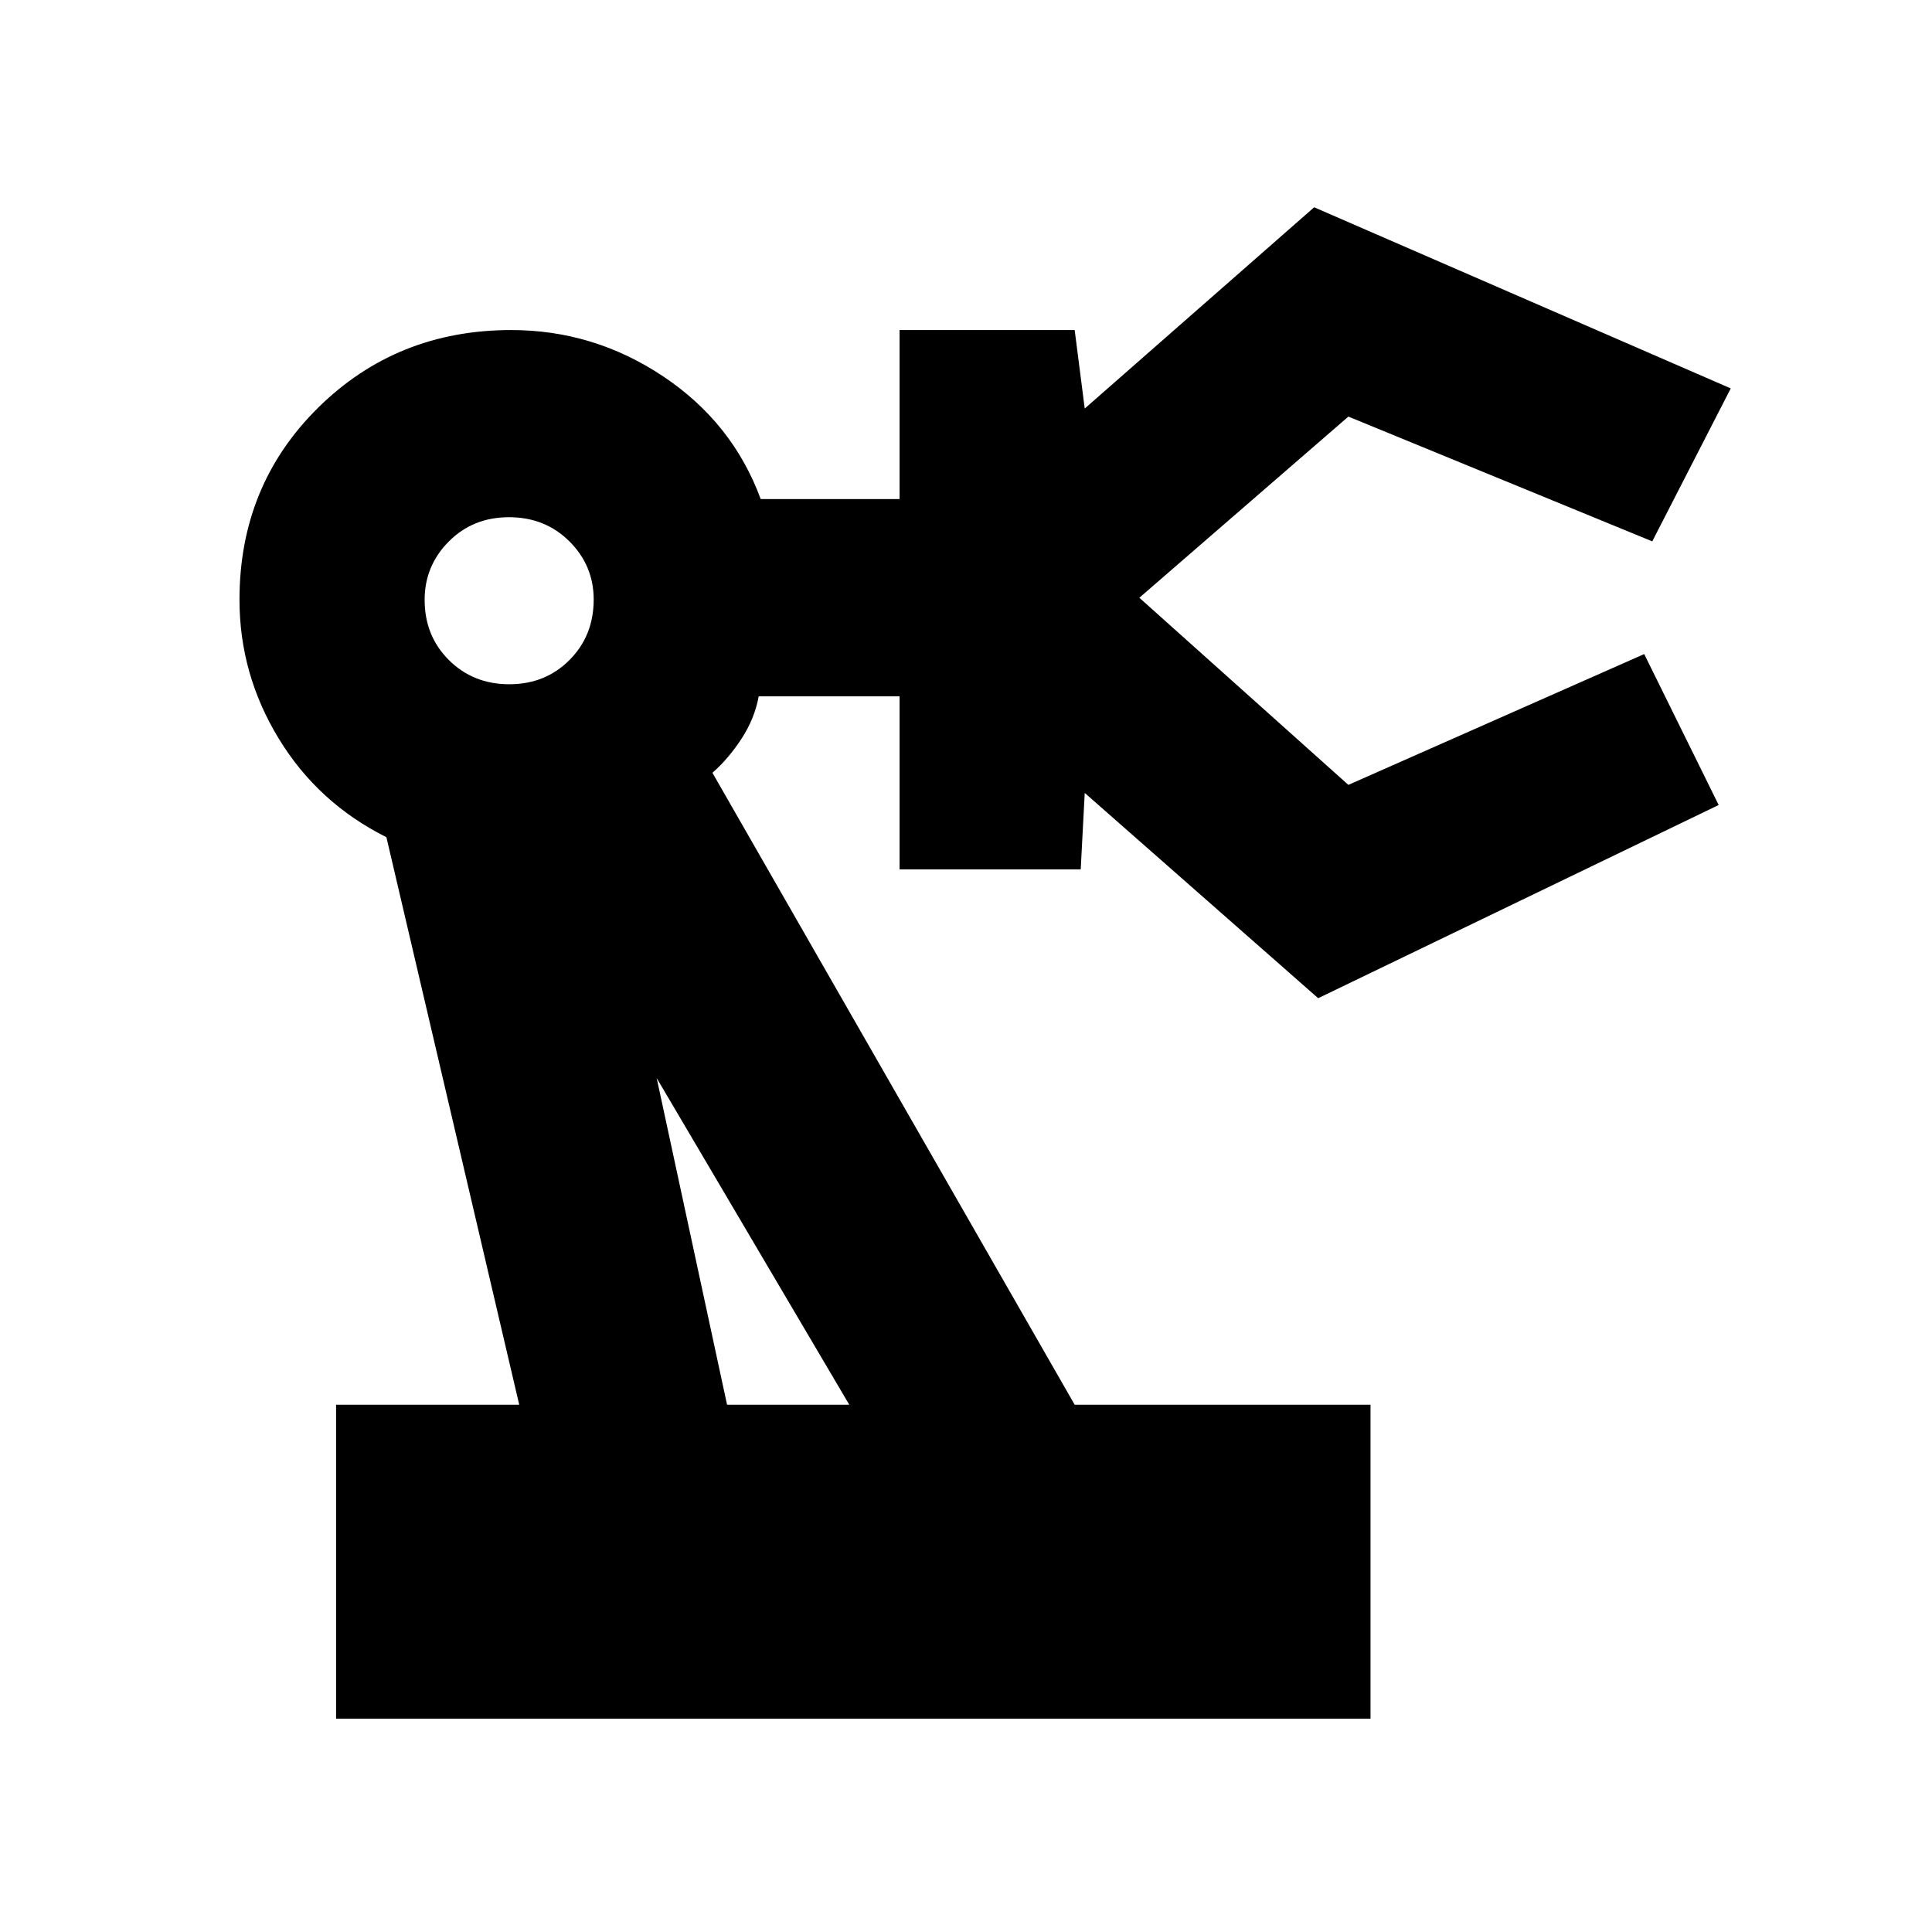 <svg xmlns="http://www.w3.org/2000/svg" height="20" viewBox="0 -960 960 960" width="20"><path d="M167-106v-156h91l-66-282q-34-17-53.5-49T119-662q0-56.83 39.08-95.42Q197.17-796 254-796q41 0 75.5 23t48.5 61h69v-84h87l5 39 114-100 207 90-39 76-151-62-105 91v-2l105 94 147-65 37 75-199 96-116-102-2 38h-90v-86h-70q-2 11-8.5 21T354-576l180 314h147v156H167Zm86.07-514Q271-620 283-632.07t12-30Q295-679 282.93-691t-30-12Q235-703 223-690.93t-12 29Q211-644 223.07-632t30 12Zm108.2 358H422L320-435q0-2 2.5-1t1.5 1l37.27 173Zm60.73 0Z"/></svg>